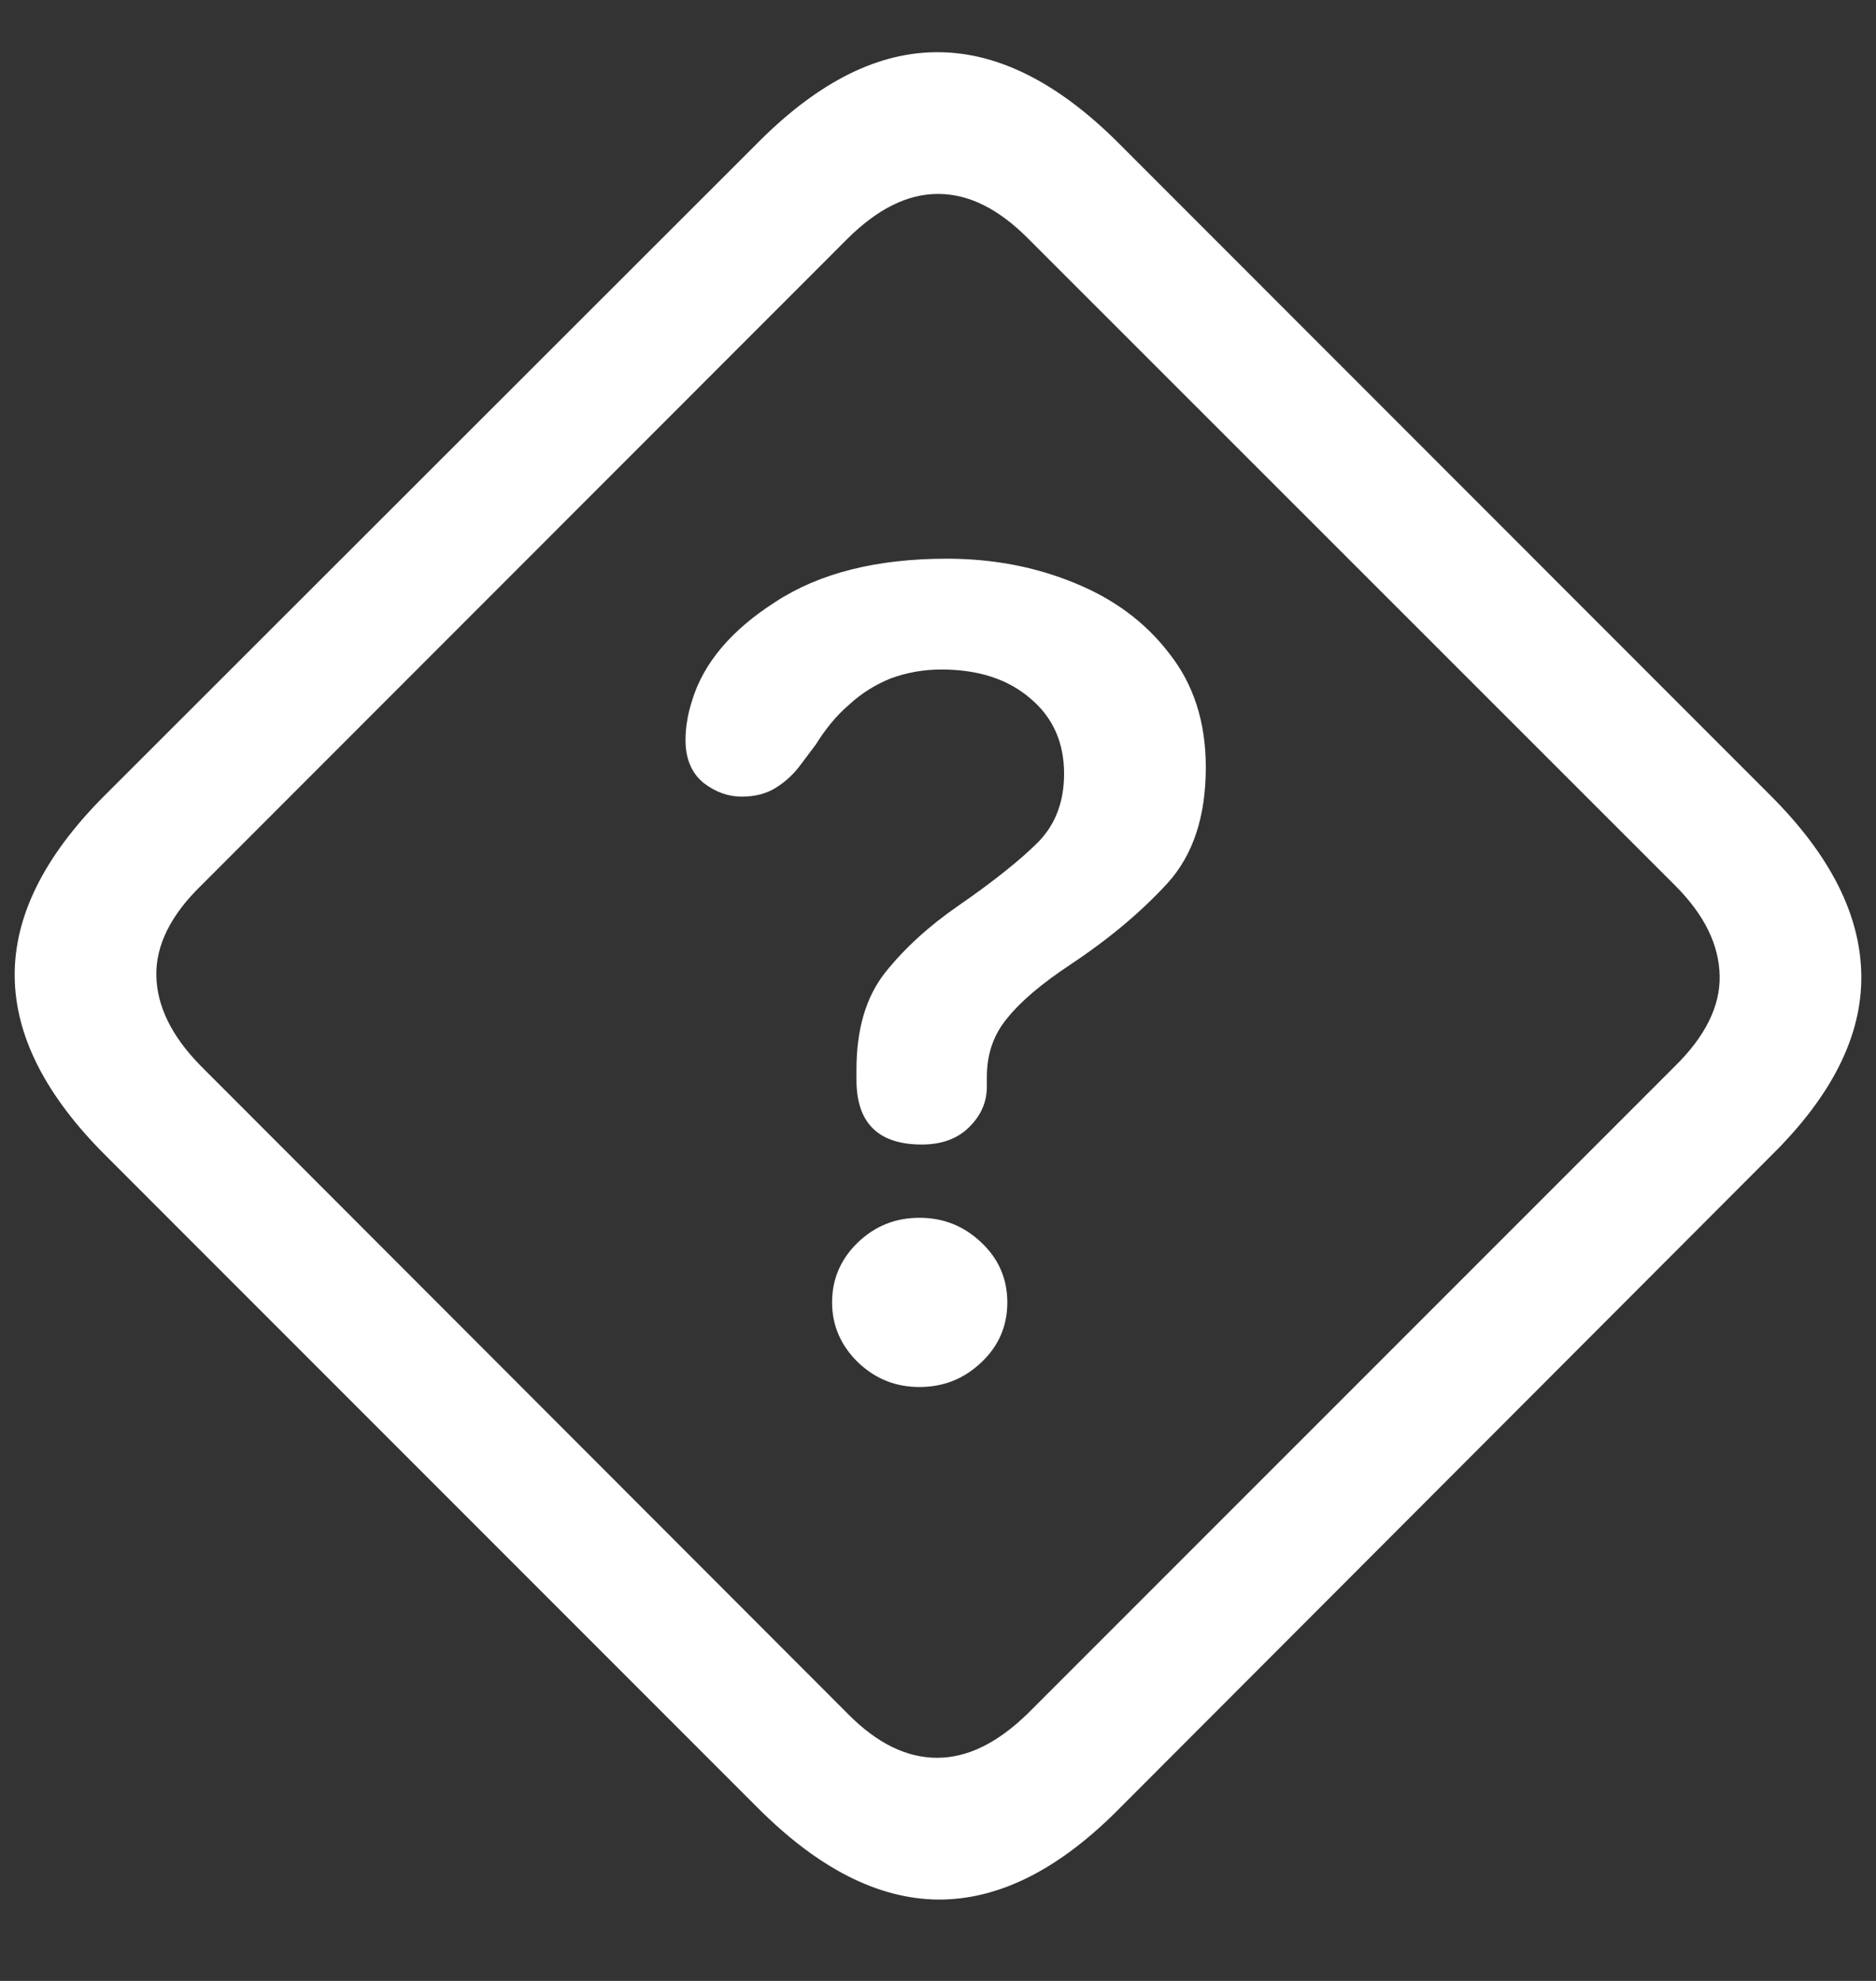 <?xml version="1.0" encoding="UTF-8"?>
<svg xmlns="http://www.w3.org/2000/svg" xmlns:xlink="http://www.w3.org/1999/xlink" width="24" height="25.333" viewBox="0 0 24 25.333" version="1.1">
<rect x="0" y="0" width="24" height="25.333" fill="#333333" stroke="none"/>
<g id="surface1">
<path style=" stroke:none;fill-rule:nonzero;fill:rgb(100%,100%,100%);fill-opacity:1;" d="M 1.355 14.781 L 9.699 23.125 C 10.469 23.895 11.234 24.285 12 24.293 C 12.766 24.297 13.527 23.922 14.293 23.156 L 22.676 14.762 C 23.441 14.004 23.82 13.242 23.812 12.48 C 23.805 11.707 23.418 10.938 22.645 10.168 L 14.312 1.832 C 13.543 1.062 12.773 0.672 12.012 0.668 C 11.246 0.66 10.484 1.039 9.719 1.801 L 1.324 10.188 C 0.559 10.957 0.18 11.727 0.188 12.488 C 0.195 13.246 0.582 14.012 1.355 14.781 Z M 2.562 13.625 C 2.195 13.25 2.008 12.867 2 12.48 C 1.992 12.09 2.184 11.703 2.574 11.324 L 10.844 3.051 C 11.227 2.672 11.609 2.48 12 2.48 C 12.391 2.48 12.77 2.668 13.145 3.043 L 21.438 11.332 C 21.805 11.703 21.992 12.082 22 12.48 C 22.008 12.867 21.816 13.254 21.426 13.637 L 13.156 21.906 C 12.766 22.289 12.379 22.48 11.988 22.48 C 11.602 22.48 11.223 22.297 10.855 21.926 Z M 11.793 14.637 C 12.047 14.637 12.25 14.562 12.395 14.418 C 12.547 14.27 12.625 14.098 12.625 13.895 C 12.625 13.875 12.625 13.855 12.625 13.832 C 12.625 13.805 12.625 13.785 12.625 13.77 C 12.625 13.48 12.711 13.23 12.887 13.02 C 13.059 12.805 13.328 12.578 13.699 12.332 C 14.199 12 14.609 11.652 14.938 11.293 C 15.266 10.93 15.426 10.438 15.426 9.812 C 15.426 9.234 15.27 8.75 14.957 8.355 C 14.652 7.957 14.25 7.66 13.75 7.457 C 13.25 7.25 12.703 7.145 12.113 7.145 C 11.219 7.145 10.484 7.328 9.918 7.699 C 9.355 8.059 9 8.48 8.855 8.957 C 8.828 9.043 8.805 9.125 8.793 9.207 C 8.777 9.293 8.77 9.379 8.77 9.469 C 8.77 9.703 8.848 9.887 9 10.012 C 9.152 10.129 9.316 10.188 9.488 10.188 C 9.664 10.188 9.809 10.148 9.926 10.074 C 10.051 9.996 10.16 9.895 10.25 9.77 L 10.438 9.52 C 10.562 9.32 10.703 9.148 10.863 9.012 C 11.023 8.863 11.203 8.754 11.395 8.676 C 11.598 8.602 11.812 8.562 12.043 8.562 C 12.52 8.562 12.902 8.688 13.188 8.938 C 13.473 9.18 13.613 9.5 13.613 9.895 C 13.613 10.25 13.504 10.543 13.281 10.77 C 13.059 10.992 12.719 11.266 12.262 11.582 C 11.887 11.84 11.574 12.125 11.324 12.438 C 11.078 12.75 10.957 13.164 10.957 13.676 C 10.957 13.699 10.957 13.723 10.957 13.75 C 10.957 13.77 10.957 13.793 10.957 13.812 C 10.957 14.359 11.234 14.637 11.793 14.637 Z M 11.762 17.738 C 12.066 17.738 12.328 17.637 12.551 17.426 C 12.773 17.219 12.887 16.961 12.887 16.656 C 12.887 16.352 12.773 16.094 12.551 15.887 C 12.328 15.676 12.066 15.574 11.762 15.574 C 11.453 15.574 11.191 15.68 10.969 15.895 C 10.754 16.105 10.645 16.359 10.645 16.656 C 10.645 16.953 10.758 17.211 10.98 17.426 C 11.203 17.637 11.461 17.738 11.762 17.738 Z M 11.762 17.738 "/>
</g>
</svg>
